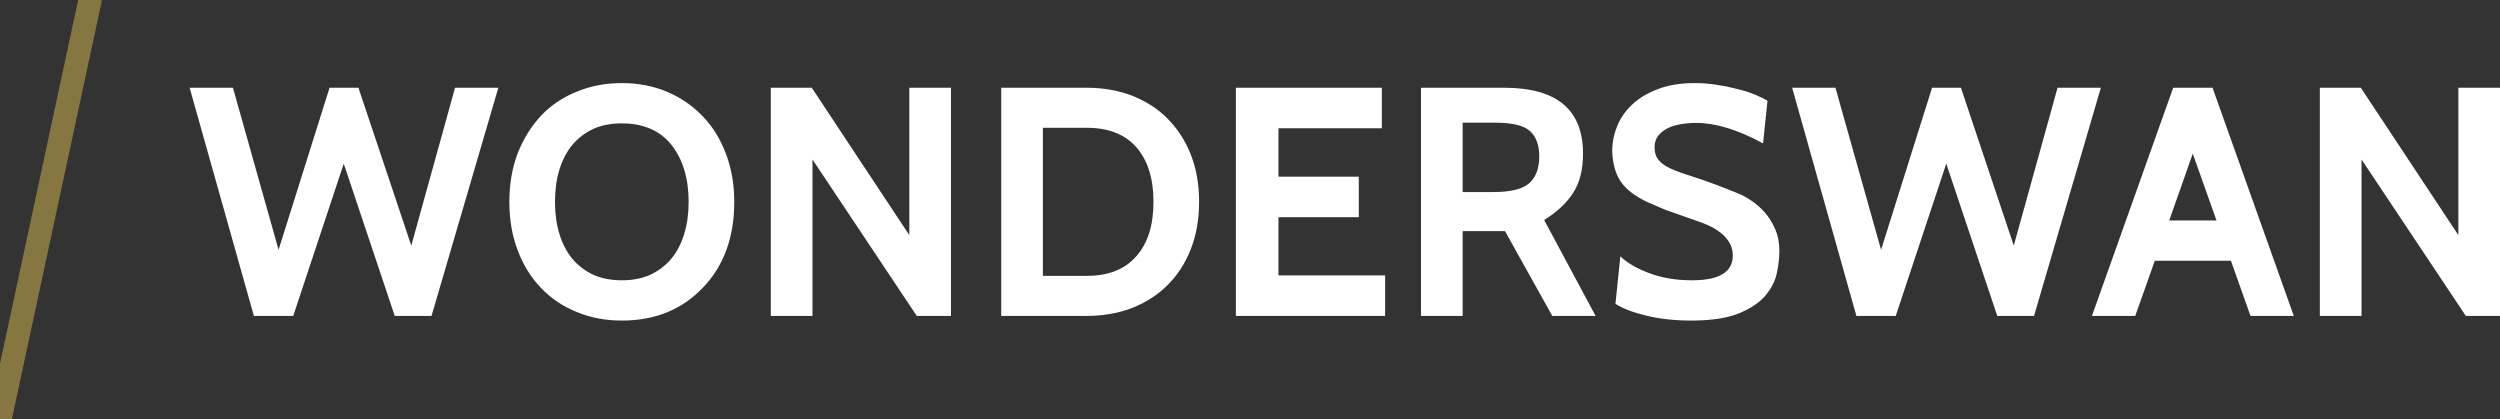 <?xml version="1.0" encoding="utf-8"?>
<svg viewBox="0 0 107.38 18" xmlns="http://www.w3.org/2000/svg" xmlns:bx="https://boxy-svg.com">
  <rect x="0" y="0" width="107.38" height="18" fill="#333333" stroke="none"/>
  <path d="M 21.405 3.769 L 18.535 13.569 L 16.955 13.569 L 14.765 7.029 L 12.595 13.569 L 10.905 13.569 L 8.145 3.769 L 10.005 3.769 L 11.965 10.729 L 14.155 3.769 L 15.395 3.769 L 17.665 10.549 L 19.545 3.769 L 21.405 3.769 ZM 30.178 12.369 C 29.284 13.302 28.128 13.769 26.708 13.769 C 26.008 13.769 25.361 13.646 24.768 13.399 C 24.174 13.159 23.664 12.816 23.238 12.369 C 22.804 11.916 22.471 11.379 22.238 10.759 C 21.998 10.132 21.878 9.436 21.878 8.669 C 21.878 7.902 21.998 7.206 22.238 6.579 C 22.484 5.959 22.818 5.422 23.238 4.969 C 23.664 4.522 24.174 4.179 24.768 3.939 C 25.361 3.692 26.008 3.569 26.708 3.569 C 27.408 3.569 28.054 3.692 28.648 3.939 C 29.241 4.192 29.751 4.542 30.178 4.989 C 30.611 5.436 30.944 5.972 31.178 6.599 C 31.418 7.226 31.538 7.916 31.538 8.669 C 31.538 10.202 31.084 11.436 30.178 12.369 M 28.838 6.219 C 28.344 5.606 27.634 5.299 26.708 5.299 C 26.241 5.299 25.831 5.379 25.478 5.539 C 25.124 5.706 24.824 5.936 24.578 6.229 C 24.338 6.522 24.154 6.876 24.028 7.289 C 23.901 7.702 23.838 8.162 23.838 8.669 C 23.838 9.176 23.901 9.636 24.028 10.049 C 24.154 10.462 24.338 10.816 24.578 11.109 C 24.824 11.402 25.124 11.632 25.478 11.799 C 25.831 11.959 26.241 12.039 26.708 12.039 C 27.174 12.039 27.584 11.959 27.938 11.799 C 28.291 11.632 28.591 11.402 28.838 11.109 C 29.078 10.816 29.261 10.462 29.388 10.049 C 29.514 9.636 29.578 9.176 29.578 8.669 C 29.578 7.662 29.331 6.846 28.838 6.219 ZM 40.847 13.569 L 39.377 13.569 L 34.897 6.849 L 34.897 13.569 L 33.107 13.569 L 33.107 3.769 L 34.867 3.769 L 39.057 10.099 L 39.057 3.769 L 40.847 3.769 L 40.847 13.569 ZM 46.674 13.569 L 43.004 13.569 L 43.004 3.769 L 46.674 3.769 C 47.38 3.769 48.03 3.882 48.624 4.109 C 49.217 4.342 49.724 4.669 50.144 5.089 C 50.57 5.516 50.904 6.029 51.144 6.629 C 51.384 7.236 51.504 7.916 51.504 8.669 C 51.504 9.422 51.384 10.102 51.144 10.709 C 50.904 11.316 50.57 11.829 50.144 12.249 C 49.724 12.669 49.217 12.996 48.624 13.229 C 48.03 13.456 47.38 13.569 46.674 13.569 M 46.674 5.489 L 44.794 5.489 L 44.794 11.849 L 46.674 11.849 C 47.607 11.849 48.317 11.569 48.804 11.009 C 49.297 10.456 49.544 9.676 49.544 8.669 C 49.544 7.662 49.297 6.879 48.804 6.319 C 48.317 5.766 47.607 5.489 46.674 5.489 ZM 59.493 13.569 L 53.083 13.569 L 53.083 3.769 L 59.353 3.769 L 59.353 5.509 L 54.913 5.509 L 54.913 7.589 L 58.363 7.589 L 58.363 9.329 L 54.913 9.329 L 54.913 11.829 L 59.493 11.829 L 59.493 13.569 ZM 68.534 13.569 L 66.674 13.569 L 64.644 9.929 L 62.824 9.929 L 62.824 13.569 L 61.034 13.569 L 61.034 3.769 L 64.614 3.769 C 66.867 3.769 67.994 4.712 67.994 6.599 C 67.994 7.299 67.847 7.869 67.554 8.309 C 67.267 8.742 66.857 9.122 66.324 9.449 L 68.534 13.569 M 64.214 5.269 L 62.824 5.269 L 62.824 8.249 L 64.144 8.249 C 64.897 8.249 65.414 8.119 65.694 7.859 C 65.974 7.606 66.114 7.226 66.114 6.719 C 66.114 6.226 65.977 5.859 65.704 5.619 C 65.437 5.386 64.941 5.269 64.214 5.269 ZM 72.637 13.769 C 71.937 13.769 71.297 13.699 70.717 13.559 C 70.137 13.419 69.694 13.249 69.387 13.049 L 69.597 11.009 C 69.897 11.296 70.317 11.539 70.857 11.739 C 71.391 11.939 71.997 12.039 72.677 12.039 C 73.844 12.039 74.427 11.686 74.427 10.979 C 74.427 10.772 74.381 10.589 74.287 10.429 C 74.187 10.262 74.061 10.119 73.907 9.999 C 73.754 9.879 73.584 9.776 73.397 9.689 C 73.217 9.609 73.037 9.539 72.857 9.479 L 71.547 9.019 L 70.987 8.779 C 70.401 8.539 69.971 8.249 69.697 7.909 C 69.424 7.576 69.274 7.109 69.247 6.509 C 69.247 6.136 69.317 5.776 69.457 5.429 C 69.597 5.076 69.814 4.762 70.107 4.489 C 70.394 4.216 70.761 3.996 71.207 3.829 C 71.654 3.656 72.181 3.569 72.787 3.569 C 73.101 3.569 73.411 3.592 73.717 3.639 C 74.031 3.686 74.327 3.746 74.607 3.819 C 74.887 3.886 75.141 3.966 75.367 4.059 C 75.594 4.152 75.777 4.242 75.917 4.329 L 75.727 6.159 C 74.647 5.572 73.691 5.279 72.857 5.279 C 72.617 5.279 72.391 5.299 72.177 5.339 C 71.964 5.372 71.774 5.432 71.607 5.519 C 71.447 5.606 71.317 5.712 71.217 5.839 C 71.117 5.972 71.067 6.132 71.067 6.319 C 71.067 6.559 71.127 6.746 71.247 6.879 C 71.361 7.019 71.531 7.139 71.757 7.239 C 71.991 7.346 72.281 7.452 72.627 7.559 C 72.967 7.666 73.367 7.806 73.827 7.979 L 74.587 8.279 C 74.781 8.352 74.984 8.459 75.197 8.599 C 75.411 8.739 75.611 8.912 75.797 9.119 C 75.977 9.326 76.127 9.566 76.247 9.839 C 76.367 10.112 76.427 10.422 76.427 10.769 C 76.427 11.069 76.391 11.392 76.317 11.739 C 76.244 12.079 76.077 12.402 75.817 12.709 C 75.557 13.009 75.174 13.262 74.667 13.469 C 74.161 13.669 73.484 13.769 72.637 13.769 ZM 90.236 3.769 L 87.366 13.569 L 85.786 13.569 L 83.596 7.029 L 81.426 13.569 L 79.736 13.569 L 76.976 3.769 L 78.836 3.769 L 80.796 10.729 L 82.986 3.769 L 84.226 3.769 L 86.496 10.549 L 88.376 3.769 L 90.236 3.769 ZM 98.523 13.569 L 96.663 13.569 L 95.823 11.199 L 92.553 11.199 L 91.713 13.569 L 89.853 13.569 L 93.343 3.769 L 95.033 3.769 L 98.523 13.569 M 95.203 9.469 L 94.183 6.599 L 93.173 9.469 L 95.203 9.469 ZM 107.382 13.569 L 105.912 13.569 L 101.432 6.849 L 101.432 13.569 L 99.642 13.569 L 99.642 3.769 L 101.402 3.769 L 105.592 10.099 L 105.592 3.769 L 107.382 3.769 L 107.382 13.569 Z" transform="matrix(1, 0, 0, 1, 0, 0)" style="fill: rgb(255, 255, 255); white-space: pre;"/>
  <path d="M 0 18 L 3.869 0" style="fill: none; stroke-linecap: round; stroke: rgb(134, 119, 64);" bx:origin="0 0.5"/>
</svg>